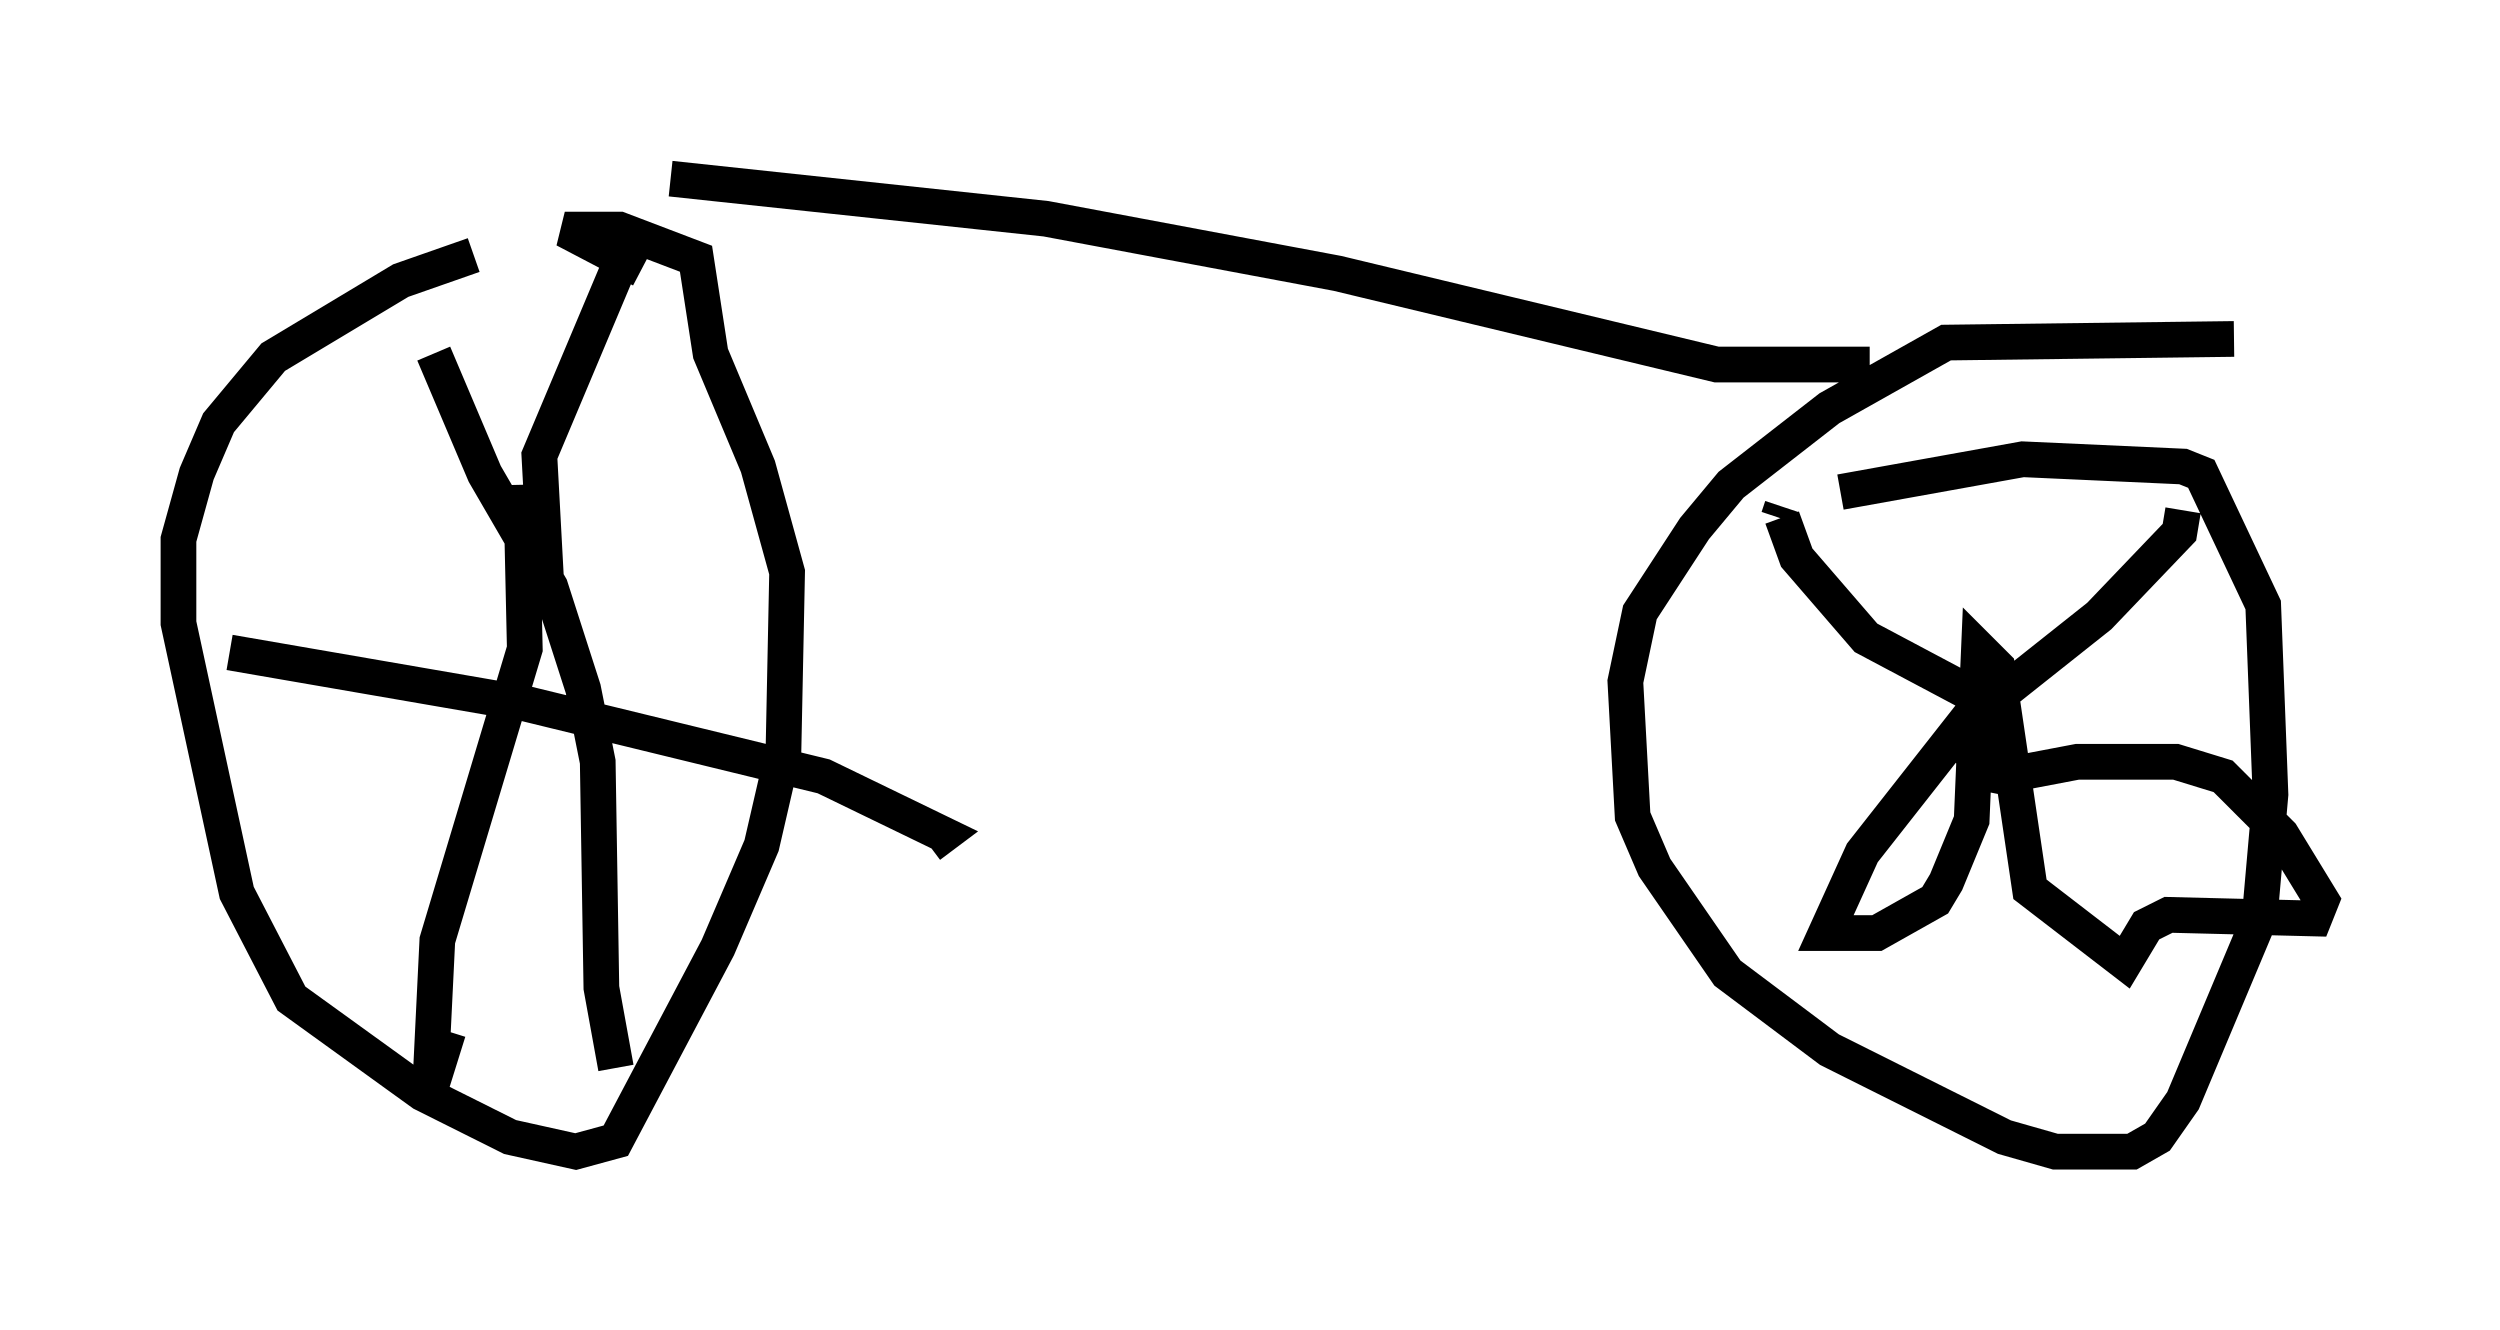 <?xml version="1.0" encoding="utf-8" ?>
<svg baseProfile="full" height="37.257" version="1.1" width="70.026" xmlns="http://www.w3.org/2000/svg" xmlns:ev="http://www.w3.org/2001/xml-events" xmlns:xlink="http://www.w3.org/1999/xlink"><defs /><rect fill="white" height="37.257" width="70.026" x="0" y="0" /><path d="M15.208, 7.348 m-1.94, -0.204 l-2.042, 0.715 -3.573, 2.144 l-1.531, 1.838 -0.613, 1.429 l-0.51, 1.838 0.0, 2.348 l1.633, 7.554 1.531, 2.96 l3.675, 2.654 2.45, 1.225 l1.838, 0.408 1.123, -0.306 l2.858, -5.41 1.225, -2.858 l0.613, -2.654 0.102, -5.002 l-0.817, -2.96 -1.327, -3.165 l-0.408, -2.654 -2.144, -0.817 l-1.531, 0.0 2.144, 1.123 m44.611, 1.94 l-8.065, 0.102 -3.267, 1.838 l-2.756, 2.144 -1.021, 1.225 l-1.531, 2.348 -0.408, 1.94 l0.204, 3.777 0.613, 1.429 l2.042, 2.96 2.858, 2.144 l4.9, 2.45 1.429, 0.408 l2.144, 0.0 0.715, -0.408 l0.715, -1.021 2.144, -5.104 l0.306, -3.471 -0.204, -5.308 l-1.735, -3.675 -0.51, -0.204 l-4.492, -0.204 -5.104, 0.919 m-1.633, 0.408 l-0.102, 0.306 m0.102, 0.0 l0.408, 1.123 1.94, 2.246 l3.267, 1.735 -3.369, 4.288 l-1.021, 2.246 1.429, 0.0 l1.633, -0.919 0.306, -0.51 l0.715, -1.735 0.204, -4.798 l0.51, 0.51 0.919, 6.227 l2.654, 2.042 0.613, -1.021 l0.613, -0.306 4.083, 0.102 l0.204, -0.51 -1.123, -1.838 l-1.633, -1.633 -1.327, -0.408 l-2.756, 0.0 -2.144, 0.408 l-0.51, -0.102 -0.306, -0.51 l0.102, -1.123 3.471, -2.756 l2.246, -2.348 0.102, -0.613 m-46.551, -0.715 l0.102, 4.594 -2.45, 8.167 l-0.204, 4.185 0.51, -1.633 m2.756, -12.352 l-0.204, -3.777 2.45, -5.819 m-11.127, 11.331 l8.269, 1.429 8.371, 2.042 l3.369, 1.633 -0.408, 0.306 m-13.883, -13.781 l1.429, 3.369 1.838, 3.165 l0.919, 2.858 0.408, 2.042 l0.102, 6.329 0.408, 2.246 m1.531, -24.909 l10.515, 1.123 8.167, 1.531 l10.617, 2.552 4.288, 0.0 " fill="none" stroke="black" stroke-width="1" /></svg>